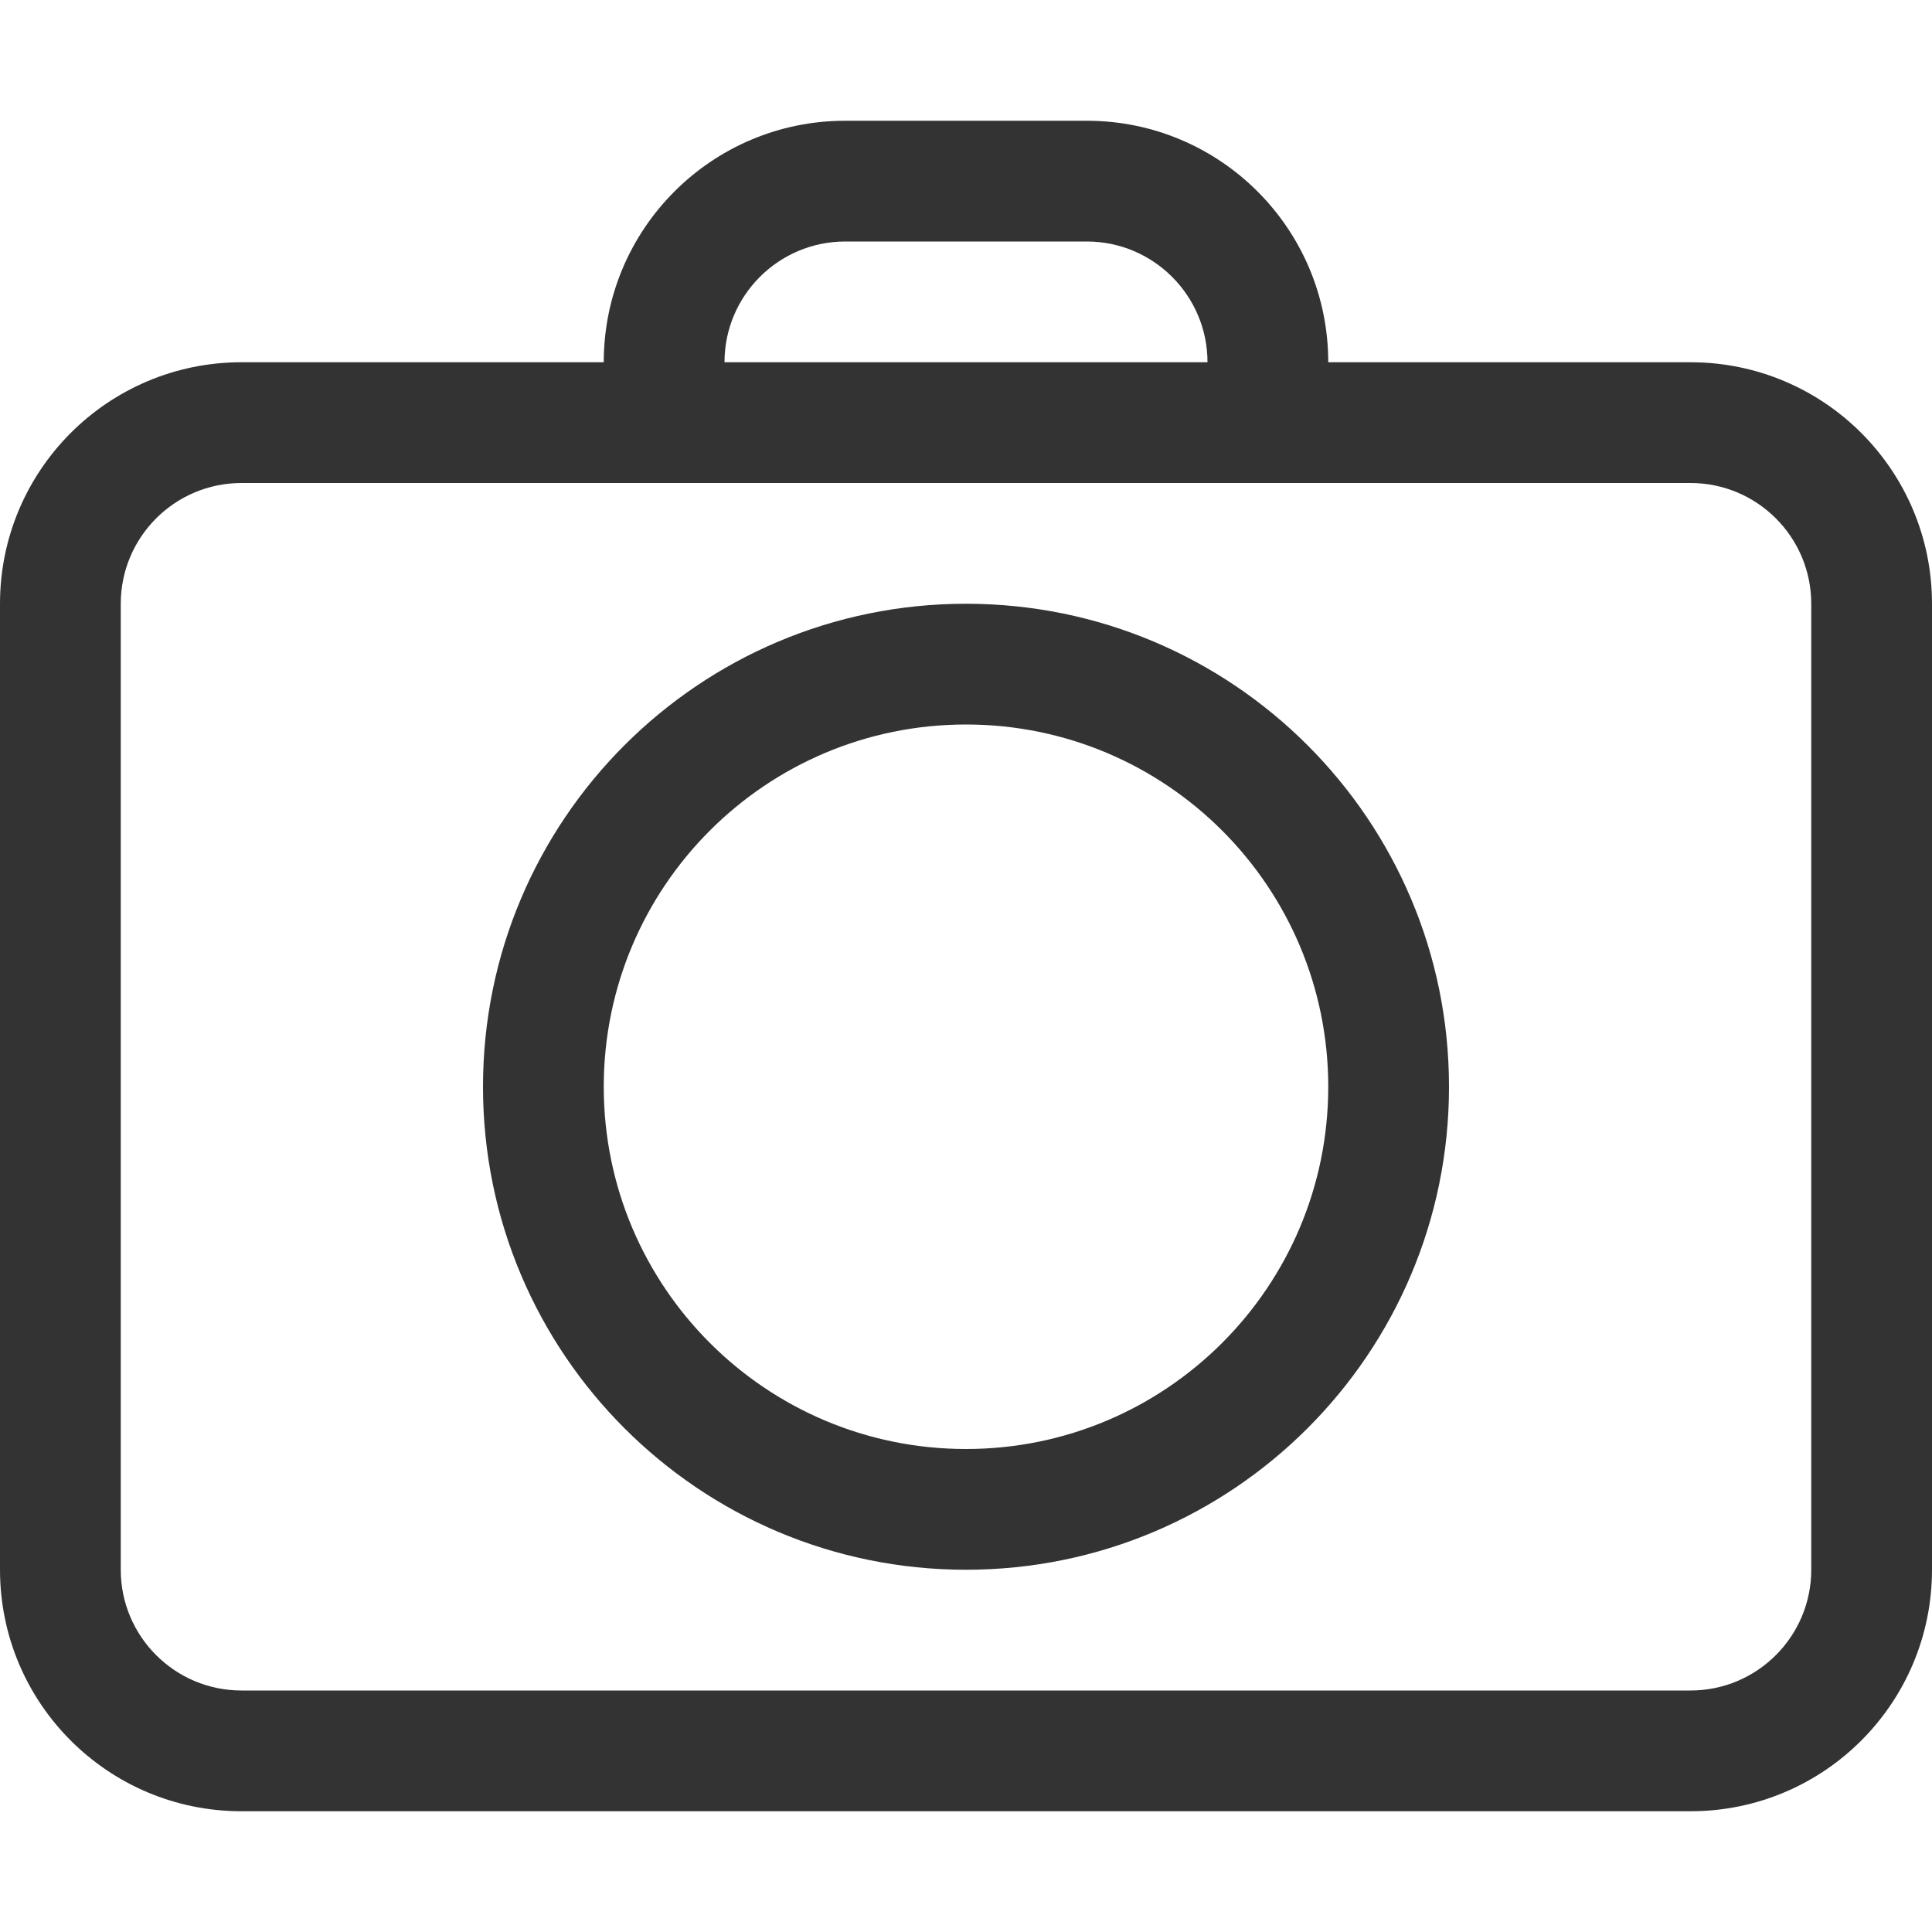 <svg xmlns="http://www.w3.org/2000/svg" width="16" height="16" viewBox="0 0 16 16">
  <path fill="#333" d="M5,3 C5,1.895 5.895,1 7,1 L9,1 C10.105,1 11,1.895 11,3 L14,3 C15.105,3 16,3.895 16,5 L16,13 C16,14.105 15.105,15 14,15 L2,15 C0.895,15 1.3527075e-16,14.105 0,13 L0,5 C-1.3527075e-16,3.895 0.895,3 2,3 L5,3 Z M2,4 C1.448,4 1,4.448 1,5 L1,13 C1,13.552 1.448,14 2,14 L14,14 C14.552,14 15,13.552 15,13 L15,5 C15,4.448 14.552,4 14,4 L2,4 Z M6,3 L10,3 C10,2.448 9.552,2 9,2 L7,2 C6.448,2 6,2.448 6,3 Z M8,13 C5.791,13 4,11.209 4,9 C4,6.791 5.791,5 8,5 C10.209,5 12,6.791 12,9 C12,11.209 10.209,13 8,13 Z M8,12 C9.657,12 11,10.657 11,9 C11,7.343 9.657,6 8,6 C6.343,6 5,7.343 5,9 C5,10.657 6.343,12 8,12 Z"/>
</svg>
